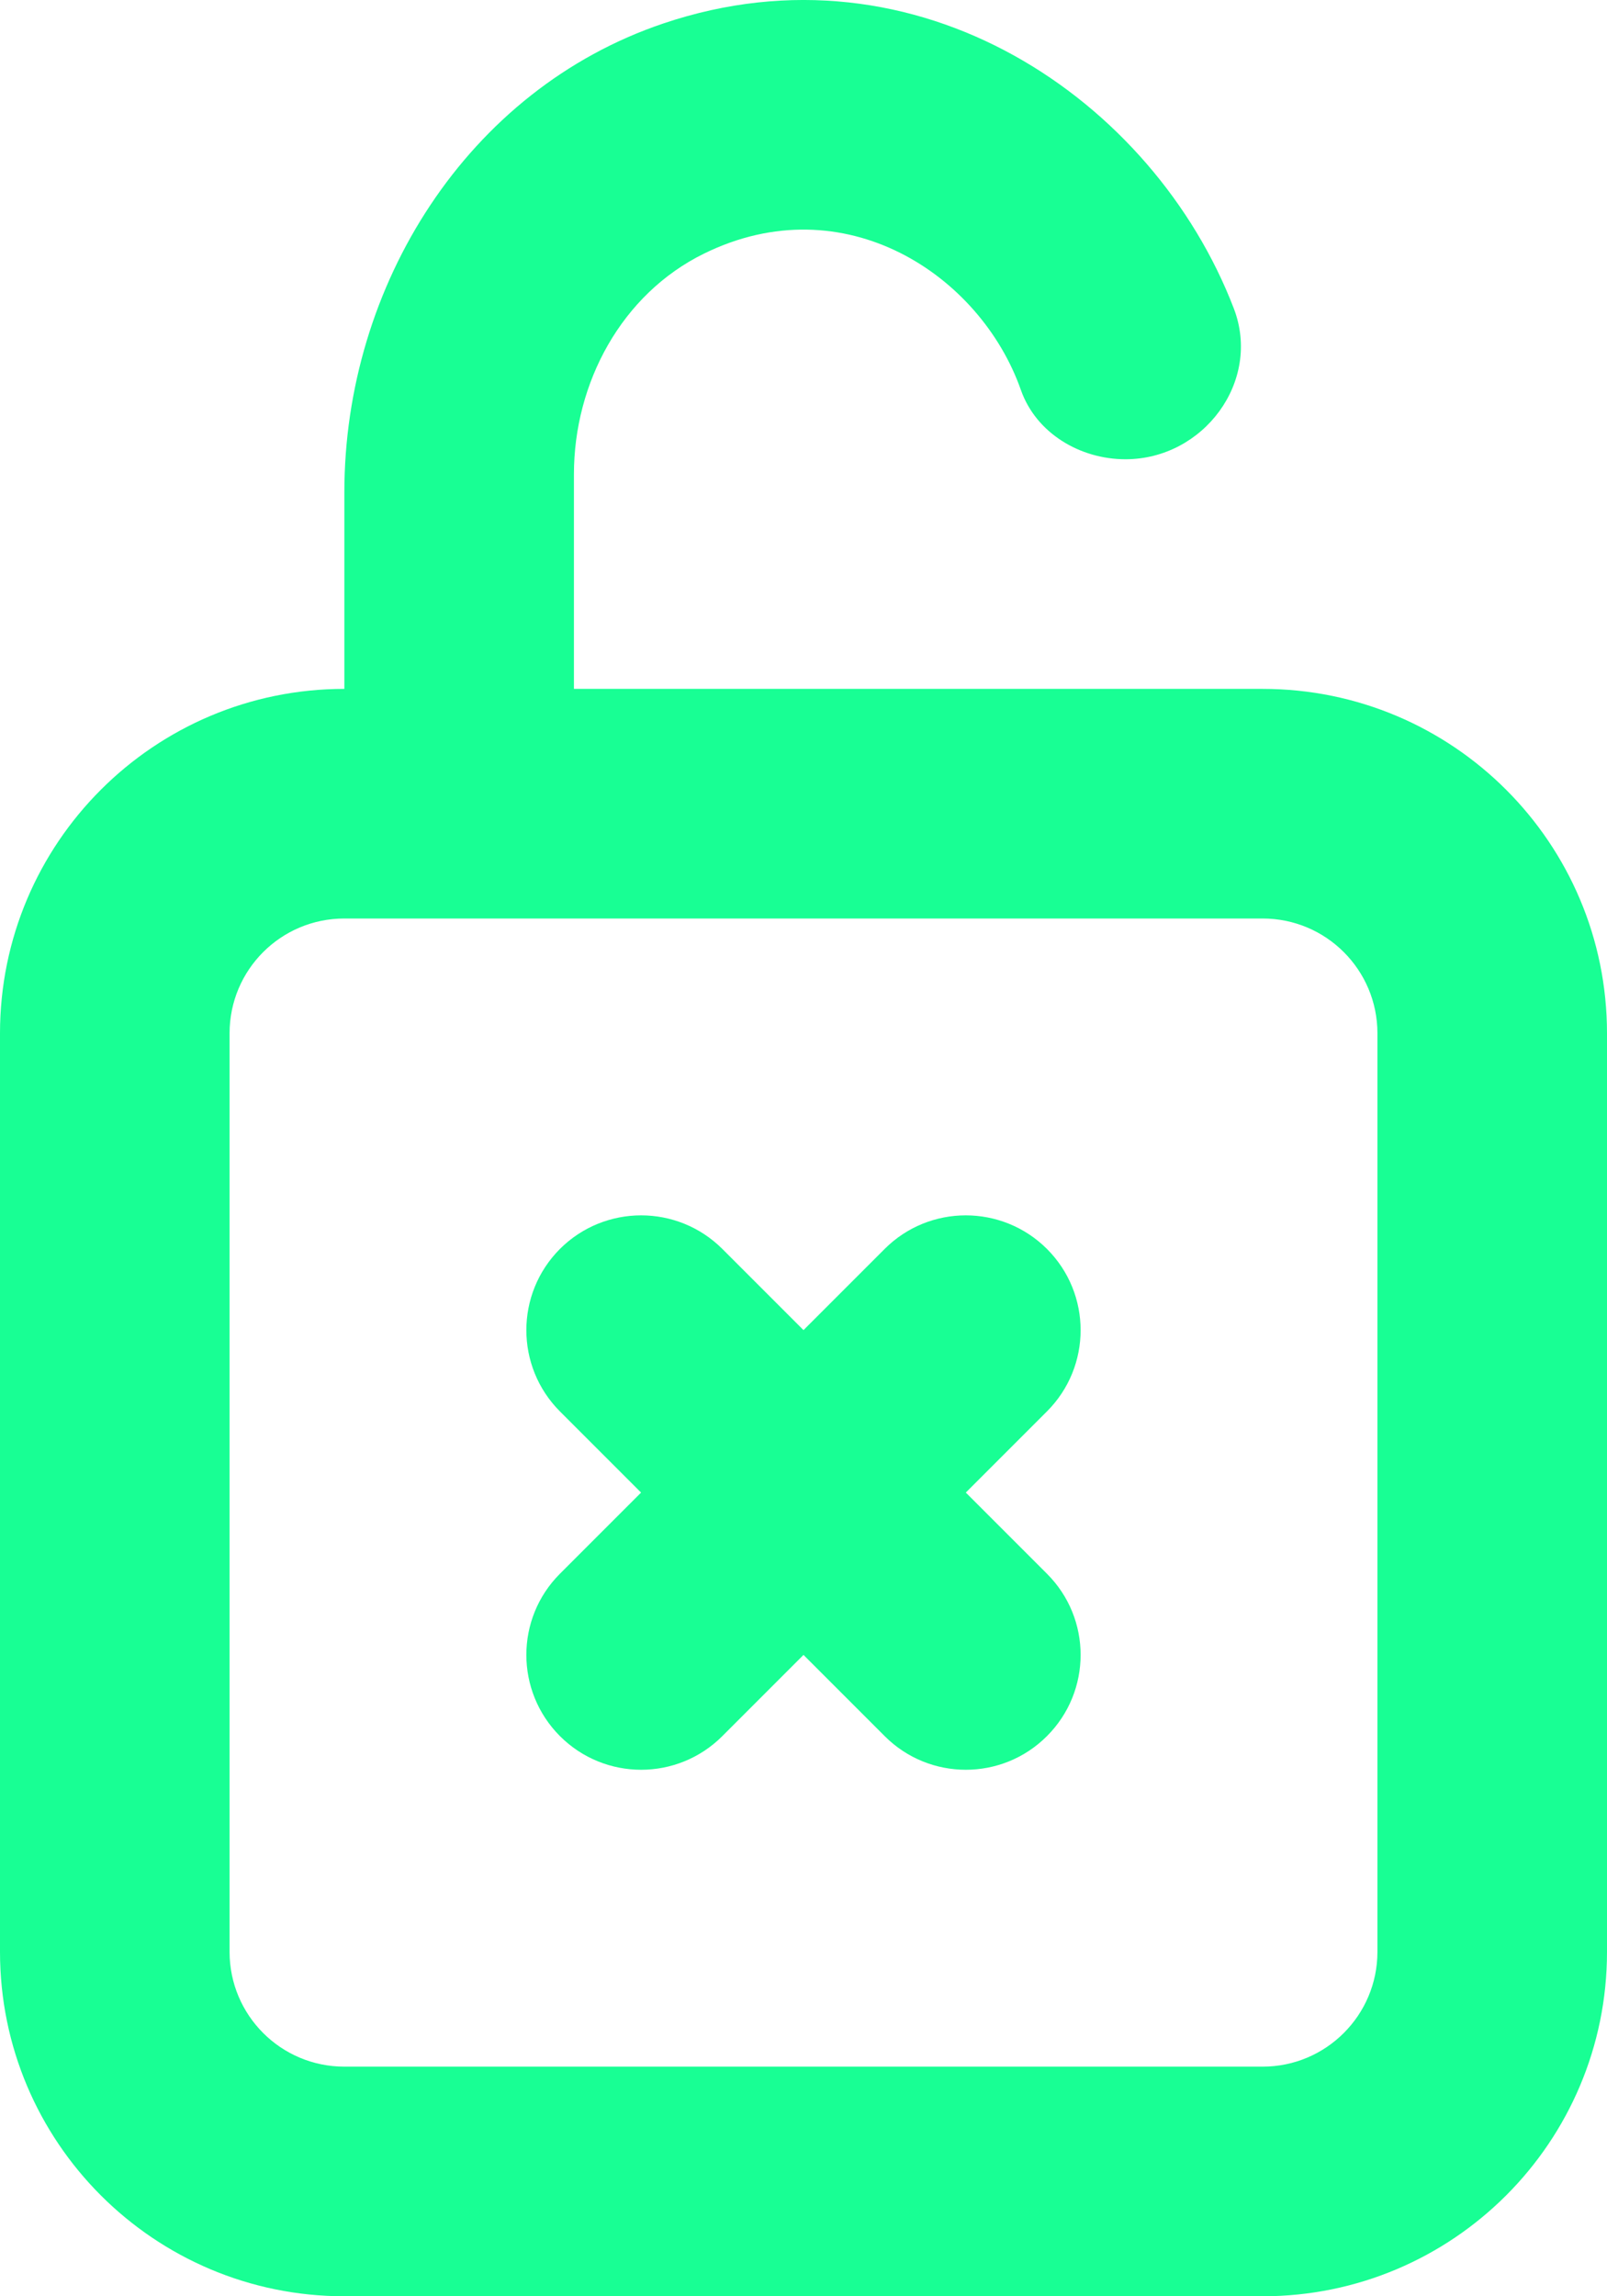 <?xml version="1.0" encoding="UTF-8" standalone="no"?>
<svg width="14px" height="20px" viewBox="0 0 14 20" version="1.1" xmlns="http://www.w3.org/2000/svg" xmlns:xlink="http://www.w3.org/1999/xlink">
    <!-- Generator: Sketch 3.8.1 (29687) - http://www.bohemiancoding.com/sketch -->
    <title>lock_open_cx_round [#720]</title>
    <desc>Created with Sketch.</desc>
    <defs></defs>
    <g id="Page-1" stroke="none" stroke-width="1" fill="none" fill-rule="evenodd">
        <g id="Dribbble-Dark-Preview" transform="translate(-383, -4999)" fill="#18FF94">
            <g id="icons" transform="translate(56, 160)">
                <path d="M336.121,4854.121 C335.731,4854.512 335.097,4854.512 334.707,4854.121 L334,4853.414 L333.293,4854.121 C332.902,4854.512 332.269,4854.512 331.878,4854.121 C331.488,4853.73 331.488,4853.097 331.878,4852.707 L332.585,4852 L331.878,4851.293 C331.488,4850.902 331.488,4850.269 331.878,4849.878 C332.269,4849.488 332.902,4849.488 333.293,4849.878 L334,4850.585 L334.707,4849.878 C335.097,4849.488 335.73,4849.488 336.121,4849.878 C336.512,4850.269 336.512,4850.902 336.121,4851.293 L335.414,4852 L336.121,4852.707 C336.512,4853.097 336.512,4853.73 336.121,4854.121 L336.121,4854.121 Z M339,4856 C339,4856.552 338.552,4857 338,4857 L330,4857 C329.447,4857 329,4856.552 329,4856 L329,4848 C329,4847.447 329.447,4847 330,4847 L338,4847 C338.552,4847 339,4847.447 339,4848 L339,4856 Z M338,4845 L332,4845 L332,4843.131 C332,4842.333 332.416,4841.561 333.133,4841.209 C334.353,4840.609 335.54,4841.391 335.894,4842.397 C336.026,4842.772 336.408,4843 336.805,4843 C337.485,4843 337.992,4842.321 337.749,4841.687 C337.051,4839.868 334.995,4838.457 332.78,4839.204 C331.072,4839.78 330,4841.485 330,4843.288 L330,4845 C328.343,4845 327,4846.343 327,4848 L327,4856 C327,4857.657 328.343,4859 330,4859 L338,4859 C339.657,4859 341,4857.657 341,4856 L341,4848 C341,4846.343 339.657,4845 338,4845 L338,4845 Z" id="lock_open_cx_round-[#720]"></path>
            </g>
        </g>
    </g>
</svg>